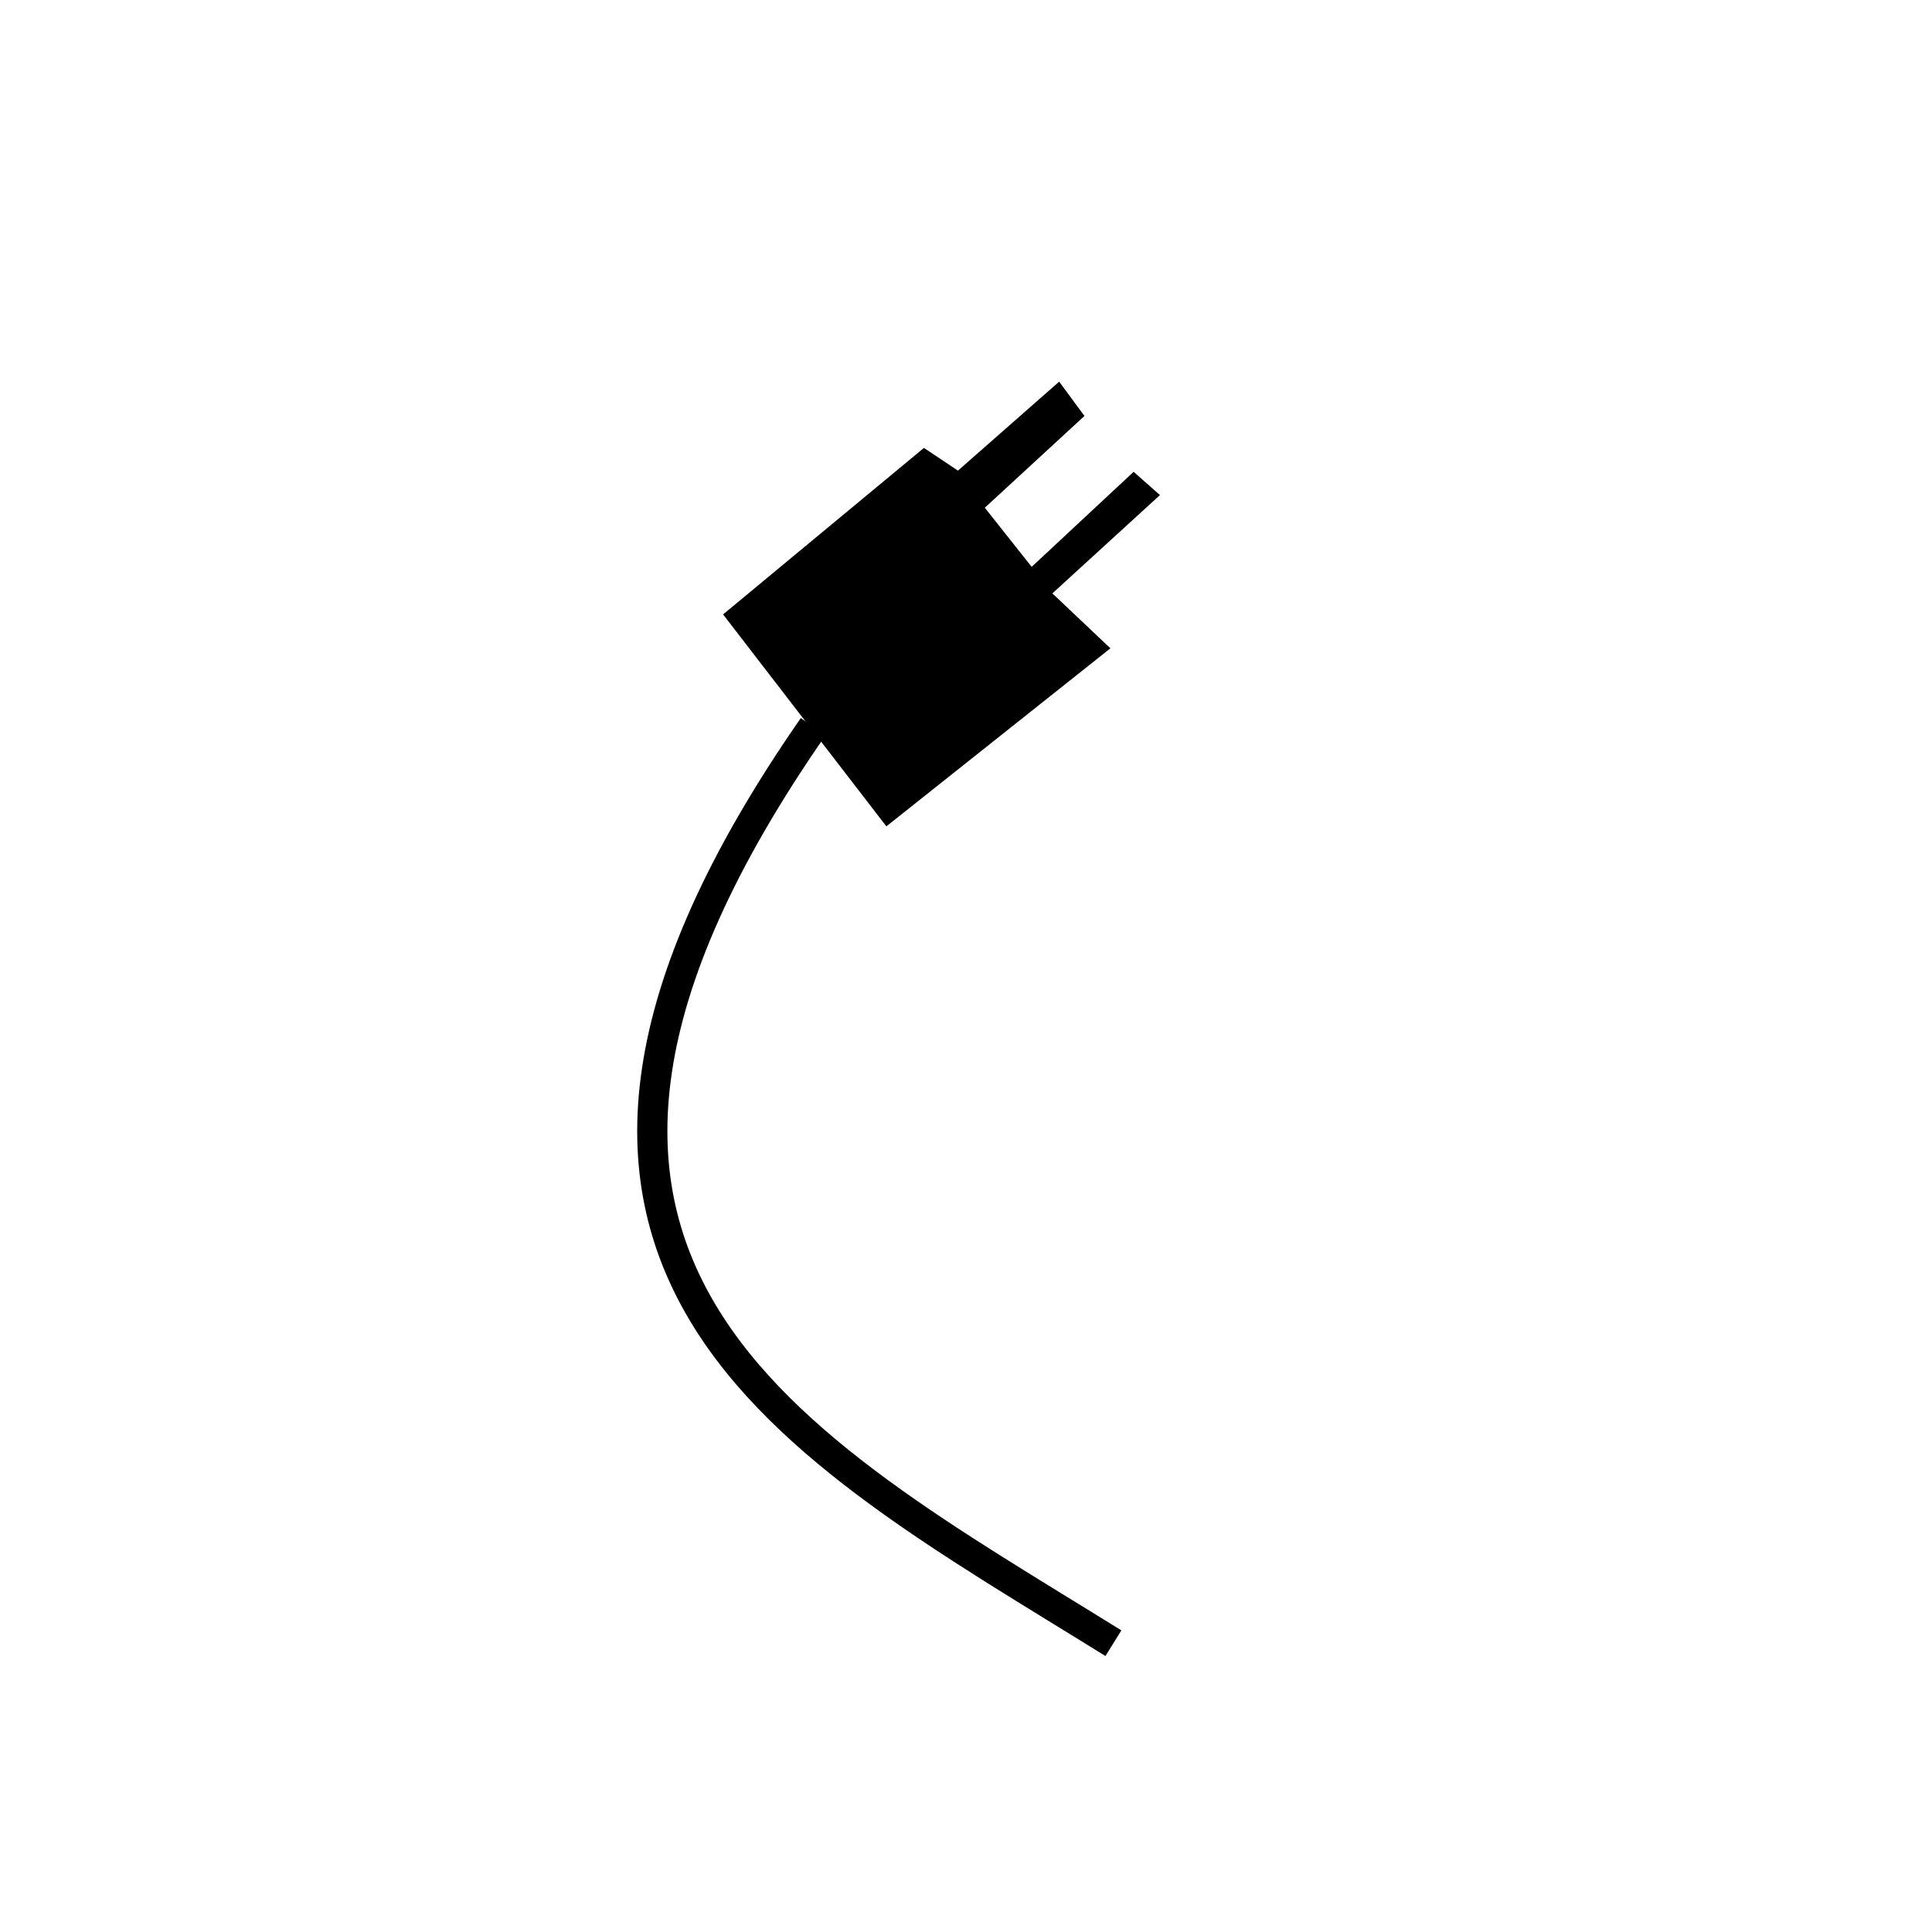 <?xml version="1.0" encoding="UTF-8" standalone="no"?>
<!-- Created with Inkscape (http://www.inkscape.org/) -->

<svg
   width="64"
   height="64"
   viewBox="0 0 64 64"
   version="1.1"
   id="svg5"
   inkscape:version="1.1 (ce6663b3b7, 2021-05-25)"
   sodipodi:docname="electrical.svg"
   xmlns:inkscape="http://www.inkscape.org/namespaces/inkscape"
   xmlns:sodipodi="http://sodipodi.sourceforge.net/DTD/sodipodi-0.dtd"
   xmlns="http://www.w3.org/2000/svg"
   xmlns:svg="http://www.w3.org/2000/svg">
  <sodipodi:namedview
     id="namedview7"
     pagecolor="#ffffff"
     bordercolor="#666666"
     borderopacity="1.0"
     inkscape:pageshadow="2"
     inkscape:pageopacity="0.0"
     inkscape:pagecheckerboard="true"
     inkscape:document-units="px"
     showgrid="false"
     showborder="true"
     inkscape:showpageshadow="false"
     borderlayer="true"
     units="px"
     width="64px"
     inkscape:zoom="11.765625"
     inkscape:cx="32"
     inkscape:cy="32"
     inkscape:window-width="1920"
     inkscape:window-height="1136"
     inkscape:window-x="0"
     inkscape:window-y="27"
     inkscape:window-maximized="1"
     inkscape:current-layer="layer1" />
  <defs
     id="defs2" />
  <g
     inkscape:label="Layer 1"
     inkscape:groupmode="layer"
     id="layer1">
    <path
       style="fill:none;stroke:#000000;stroke-width:1px;stroke-linecap:butt;stroke-linejoin:miter;stroke-opacity:1"
       d="M 36.883,54.433 C 26.342,47.884 14.502,41.977 26.938,24.072"
       id="path1345"
       sodipodi:nodetypes="cc" />
    <path
       style="fill:#000000;stroke:none;stroke-width:1px;stroke-linecap:butt;stroke-linejoin:miter;stroke-opacity:1;fill-opacity:1"
       d="m 30.606,14.838 -6.653,5.515 5.409,7.021 7.422,-5.898 -1.923,-1.819 3.564,-3.257 -0.872,-0.771 -3.378,3.148 -1.552,-1.958 3.301,-3.04 -0.838,-1.136 -3.353,2.947 z"
       id="path1437" />
  </g>
</svg>
